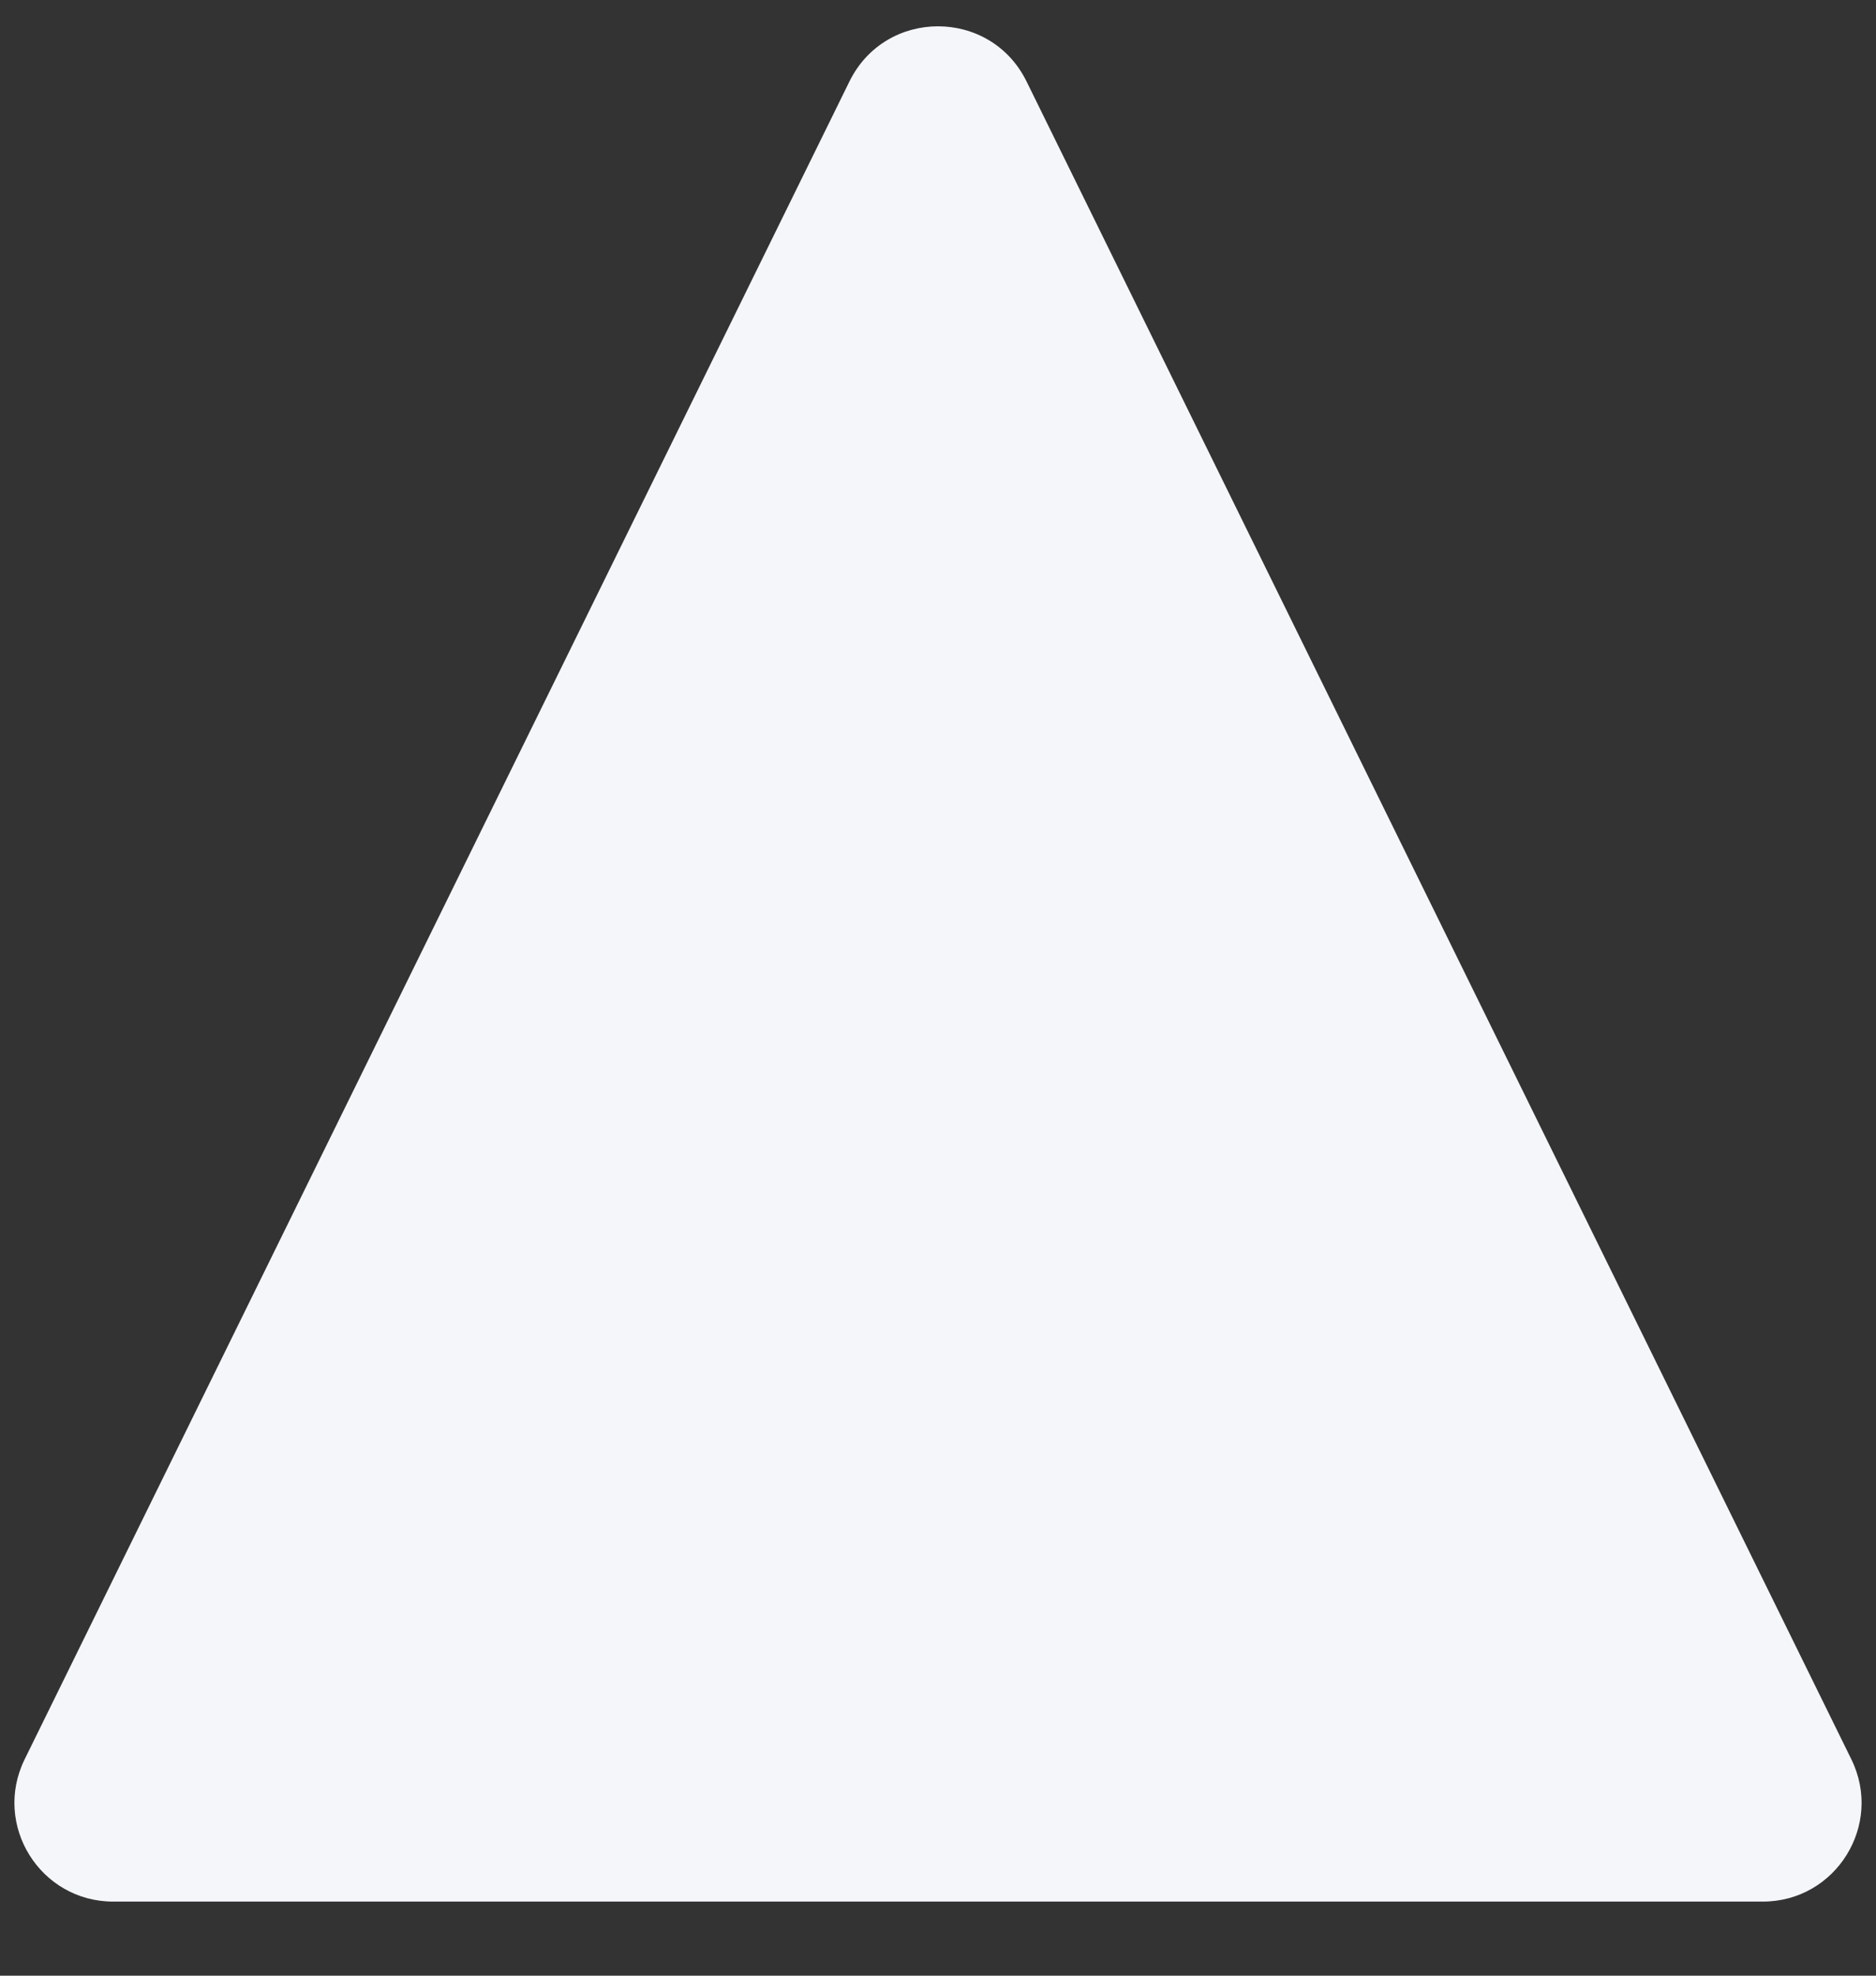 <svg width="19" height="20" viewBox="0 0 19 20" fill="none" xmlns="http://www.w3.org/2000/svg">
<rect x="0" y="0" width="19" height="20" fill="#333333" stroke="none"/>
<path d="M8.603 0.825C8.969 0.08 10.031 0.08 10.397 0.825L18.75 17.809C19.077 18.473 18.594 19.25 17.853 19.25H1.147C0.406 19.25 -0.077 18.473 0.25 17.809L8.603 0.825Z" fill="#F5F6FA"/>
</svg>
